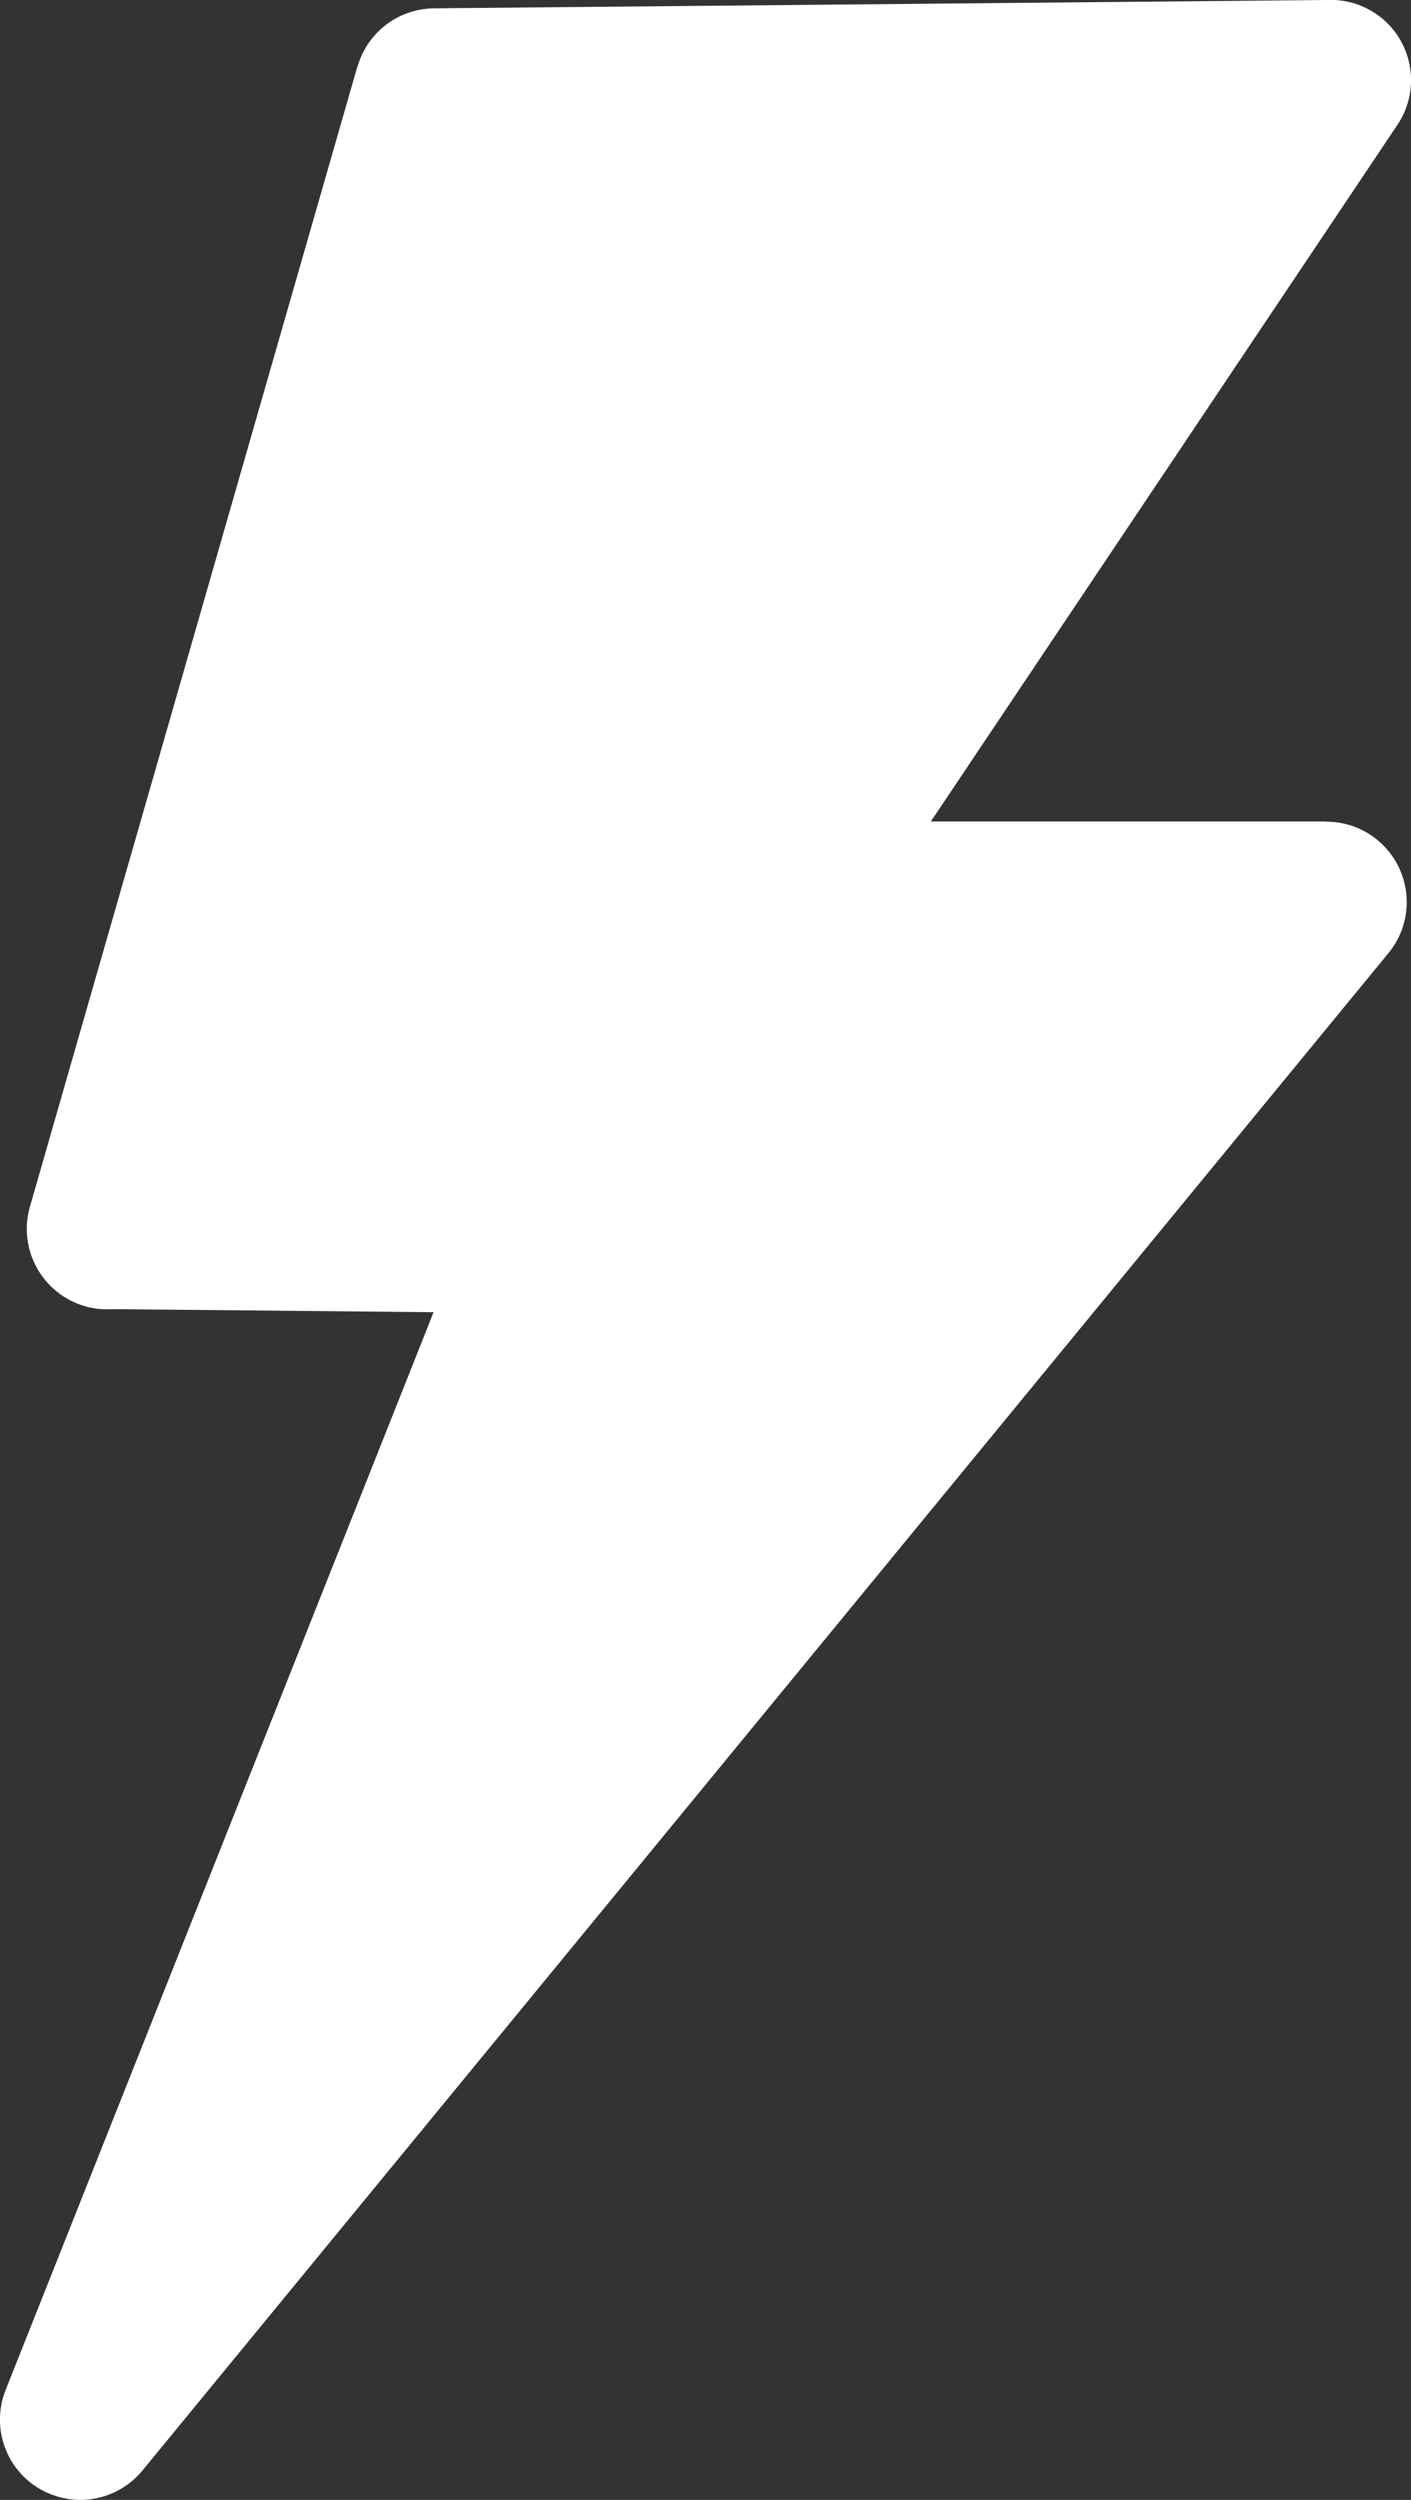 <?xml version="1.0" encoding="utf-8"?><svg version="1.1" id="Layer_1" xmlns="http://www.w3.org/2000/svg" xmlns:xlink="http://www.w3.org/1999/xlink" x="0px" y="0px" viewBox="0 0 69.38 122.88" style="enable-background:new 0 0 69.38 122.88" xml:space="preserve"><rect x="0" y="0" width="69.38" height="122.88" fill="#333333" stroke="none"/><style type="text/css">.st0{fill:#FFFFFF;} .st1{fill-rule:evenodd;clip-rule:evenodd;fill:#FFFFFF;} .st2{fill-rule:evenodd;clip-rule:evenodd;fill:#FFFFFF;}</style><g><path class="st0" d="M21.34,0.41L65.26,0c0.81-0.04,1.64,0.18,2.37,0.66c1.81,1.21,2.3,3.67,1.08,5.48L45.77,40.38h19.45v0.01 c0.88,0,1.77,0.29,2.51,0.9c1.68,1.39,1.93,3.87,0.54,5.56L7,121.44c-1.06,1.29-2.87,1.81-4.51,1.16c-2.03-0.8-3.02-3.1-2.21-5.13 L21.32,64.5L5.55,64.35c-0.45,0.03-0.9-0.01-1.36-0.14c-2.1-0.6-3.32-2.79-2.72-4.89l16.1-56.04l0.01,0 C18.04,1.64,19.54,0.43,21.34,0.41L21.34,0.41z"/><polygon class="st1" points="65.43,3.95 21.37,4.36 5.27,60.4 27.11,60.61 3.95,118.93 65.22,44.34 38.35,44.34 65.43,3.95"/><polygon class="st2" points="33.9,4.52 21.66,4.75 6.23,60.09 27.24,60.57 3.95,118.93 35.21,55.03 16.58,51.85 33.9,4.52"/></g></svg>